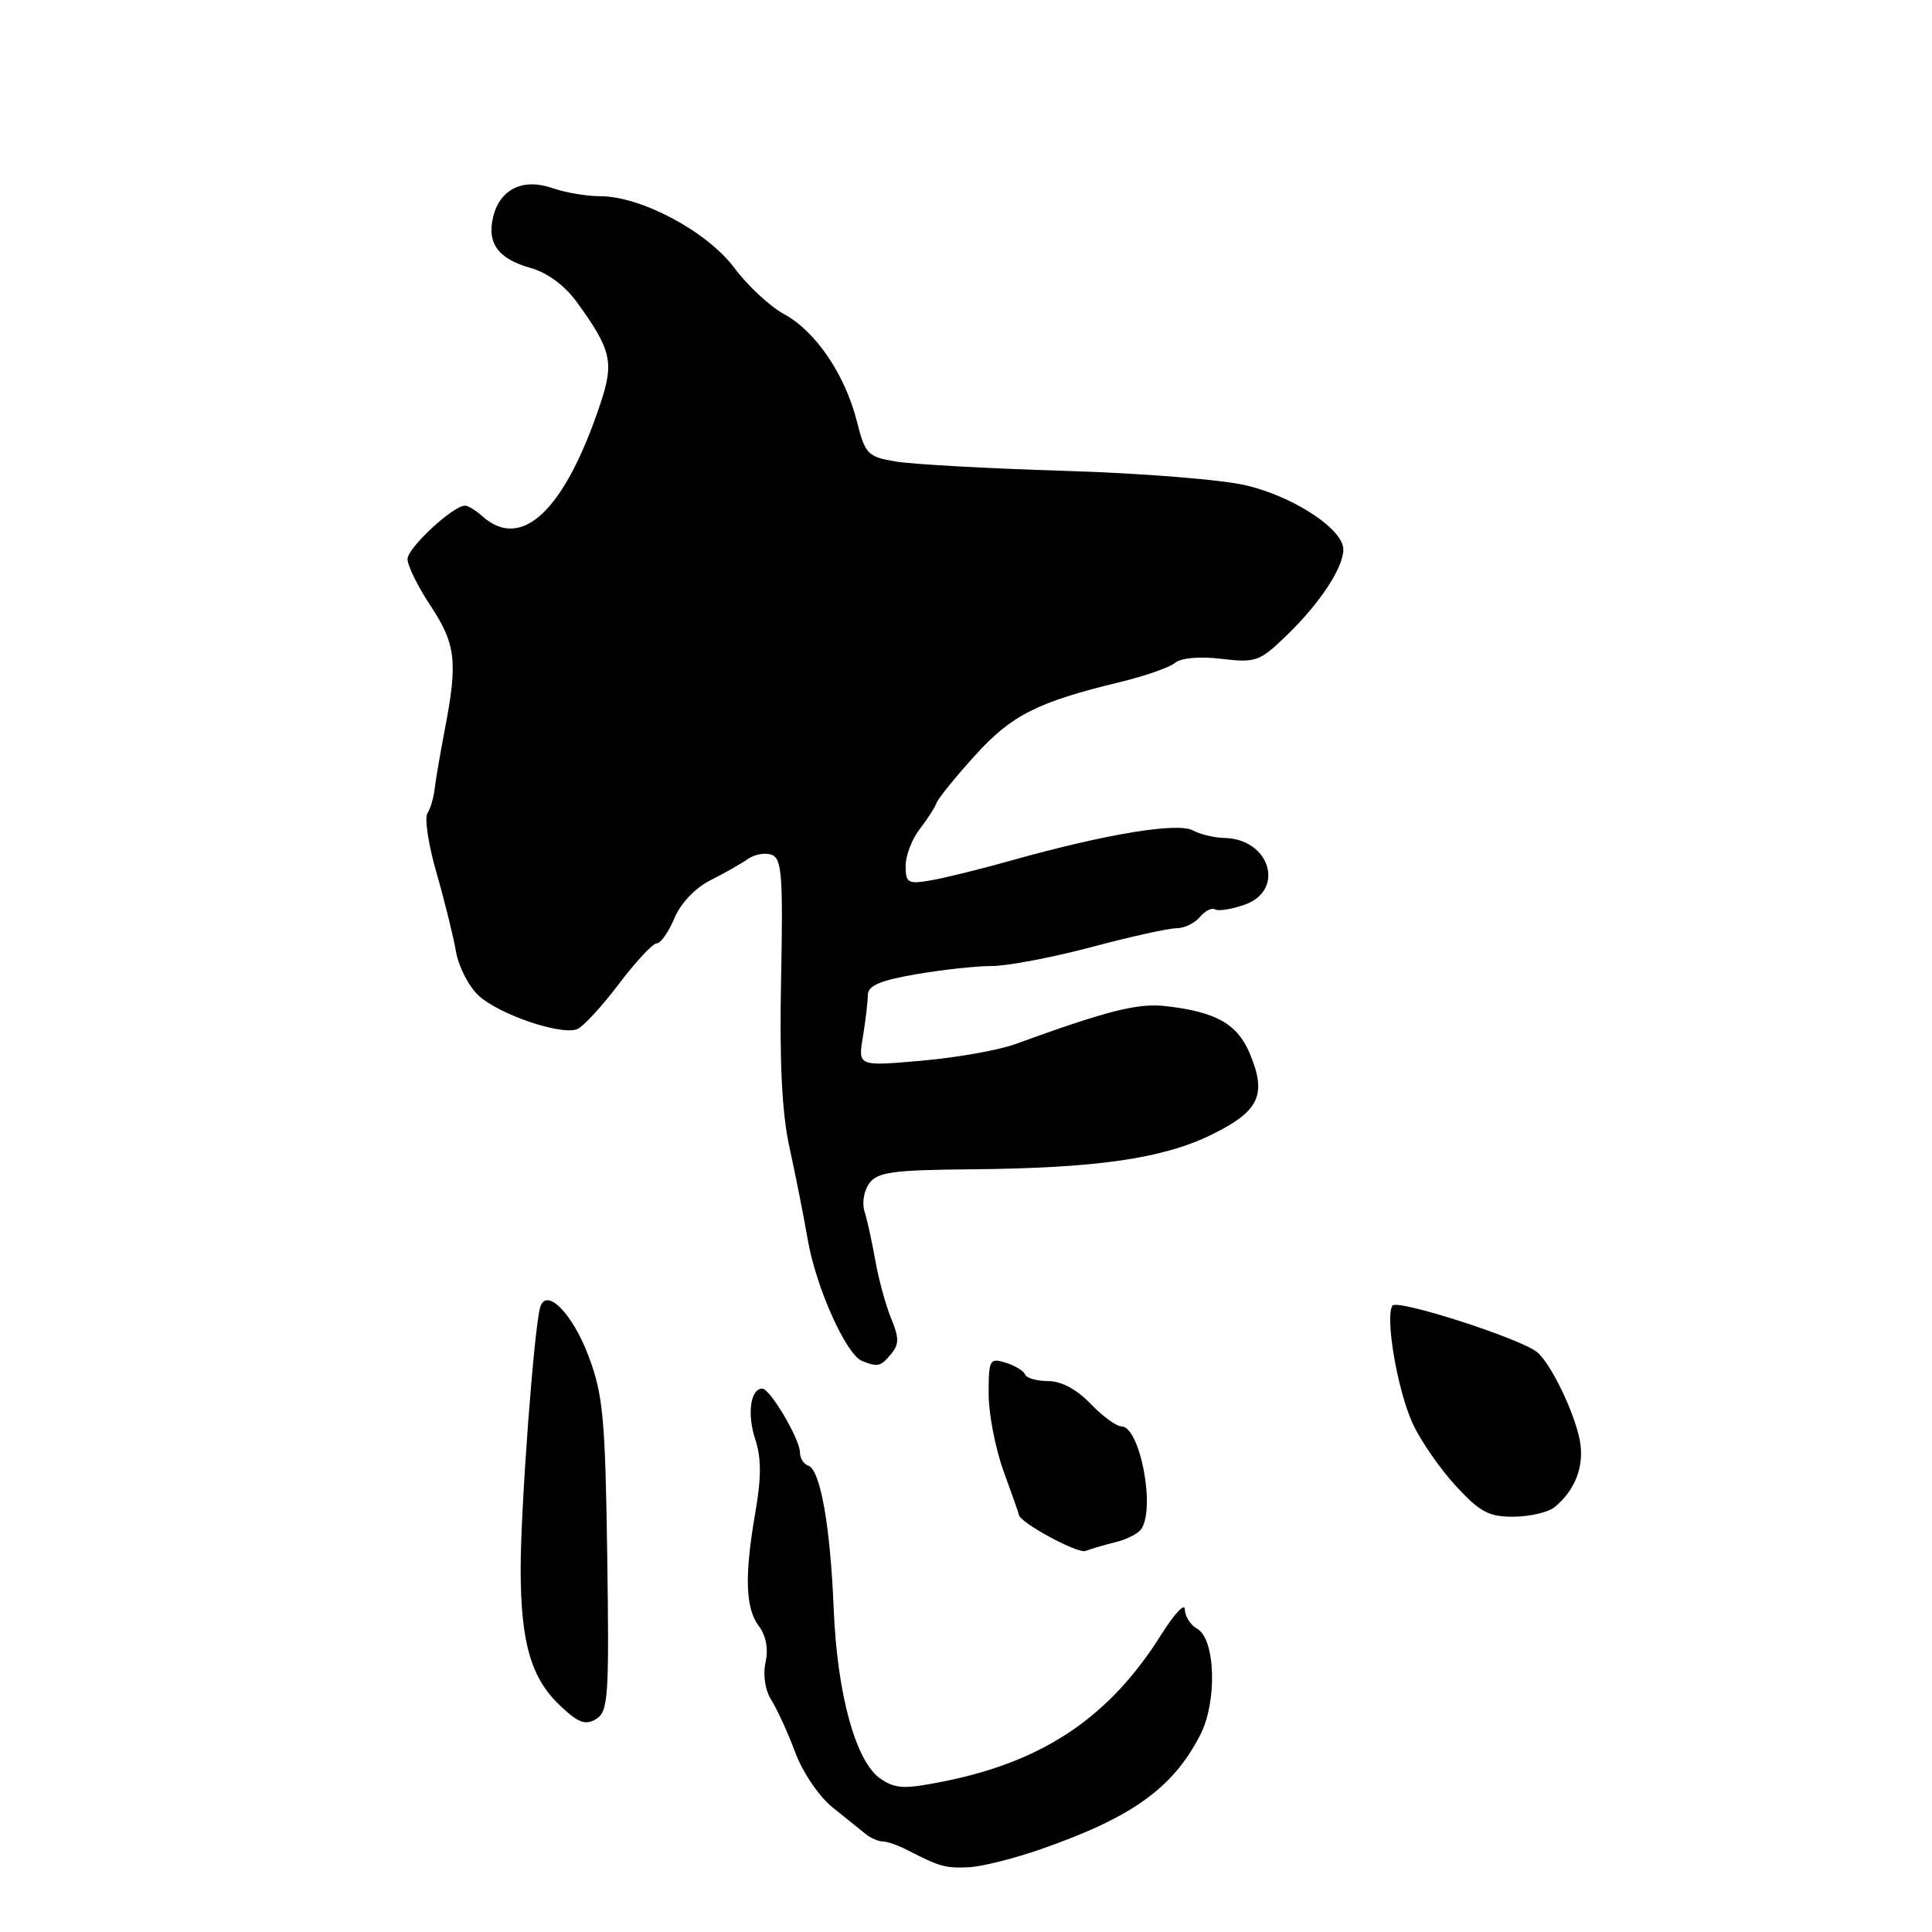 <?xml version="1.0" encoding="UTF-8" standalone="no"?>
<!DOCTYPE svg PUBLIC "-//W3C//DTD SVG 1.1//EN" "http://www.w3.org/Graphics/SVG/1.1/DTD/svg11.dtd" >
<svg xmlns="http://www.w3.org/2000/svg" xmlns:xlink="http://www.w3.org/1999/xlink" version="1.1" viewBox="0 0 256 256">
 <g >
 <path fill="currentColor"
d=" M 138.00 245.00 C 150.02 240.80 155.40 236.94 159.03 229.91 C 161.31 225.47 161.07 217.18 158.62 215.81 C 157.73 215.31 157.00 214.16 157.00 213.25 C 157.00 212.35 155.61 213.83 153.90 216.55 C 147.09 227.43 138.41 233.33 125.27 236.00 C 119.93 237.08 118.72 237.05 116.75 235.75 C 113.43 233.58 110.94 224.62 110.47 213.20 C 110.02 202.17 108.70 194.73 107.09 194.20 C 106.49 194.00 106.00 193.22 106.00 192.47 C 106.00 190.71 102.04 184.00 101.01 184.00 C 99.44 184.00 98.97 187.37 100.07 190.70 C 100.89 193.19 100.89 195.78 100.09 200.38 C 98.63 208.80 98.76 213.10 100.56 215.48 C 101.51 216.74 101.83 218.48 101.44 220.27 C 101.07 221.96 101.38 223.96 102.22 225.29 C 102.99 226.51 104.41 229.62 105.38 232.22 C 106.37 234.87 108.54 238.06 110.32 239.49 C 112.07 240.89 114.04 242.47 114.71 243.02 C 115.37 243.56 116.39 244.00 116.97 244.00 C 117.55 244.00 119.03 244.52 120.26 245.16 C 124.52 247.35 125.27 247.56 128.38 247.42 C 130.09 247.34 134.43 246.25 138.00 245.00 Z  M 80.46 206.08 C 80.20 187.91 79.91 184.83 78.01 179.75 C 75.88 174.05 72.39 170.51 71.58 173.21 C 70.77 175.91 68.98 199.86 68.99 207.93 C 69.00 217.78 70.39 222.48 74.39 226.17 C 76.70 228.32 77.62 228.63 79.02 227.76 C 80.60 226.77 80.73 224.76 80.46 206.08 Z  M 147.84 204.34 C 149.30 203.98 150.83 203.20 151.23 202.60 C 153.13 199.77 151.03 189.00 148.59 189.00 C 147.92 189.00 146.08 187.65 144.50 186.00 C 142.68 184.10 140.62 183.00 138.90 183.00 C 137.39 183.00 136.02 182.61 135.83 182.13 C 135.65 181.65 134.49 180.95 133.25 180.56 C 131.13 179.91 131.00 180.15 131.00 184.70 C 131.00 187.35 131.90 191.99 133.00 195.00 C 134.10 198.01 135.00 200.57 135.00 200.70 C 135.00 201.68 142.79 205.91 143.84 205.51 C 144.58 205.22 146.38 204.70 147.84 204.34 Z  M 206.00 199.70 C 208.78 197.41 209.98 194.17 209.32 190.79 C 208.59 187.07 205.46 180.62 203.68 179.17 C 201.43 177.34 185.07 172.08 184.50 173.01 C 183.51 174.60 185.19 184.31 187.20 188.65 C 188.26 190.94 190.83 194.65 192.91 196.90 C 196.11 200.37 197.29 201.00 200.60 200.97 C 202.74 200.95 205.18 200.38 206.00 199.70 Z  M 118.07 179.42 C 119.15 178.12 119.15 177.28 118.07 174.67 C 117.36 172.93 116.41 169.47 115.98 167.00 C 115.54 164.53 114.90 161.60 114.55 160.50 C 114.19 159.40 114.49 157.72 115.20 156.77 C 116.30 155.31 118.37 155.03 128.50 154.94 C 145.23 154.80 154.03 153.54 160.54 150.35 C 166.86 147.25 167.89 145.07 165.62 139.64 C 163.97 135.68 161.15 134.08 154.50 133.32 C 150.76 132.89 146.84 133.88 134.50 138.36 C 132.30 139.16 126.72 140.15 122.09 140.55 C 113.69 141.29 113.69 141.29 114.34 137.39 C 114.69 135.25 114.98 132.76 114.99 131.85 C 115.00 130.61 116.57 129.93 121.33 129.10 C 124.81 128.50 129.36 128.00 131.43 128.00 C 133.50 128.00 139.43 126.87 144.60 125.50 C 149.76 124.12 154.84 123.00 155.87 123.00 C 156.91 123.00 158.31 122.33 158.99 121.51 C 159.67 120.69 160.57 120.24 161.00 120.50 C 161.42 120.76 163.17 120.49 164.89 119.89 C 170.37 117.98 168.28 111.12 162.18 111.03 C 160.91 111.01 159.05 110.56 158.05 110.03 C 156.01 108.94 146.46 110.52 134.00 114.02 C 129.88 115.18 125.04 116.37 123.25 116.67 C 120.31 117.17 120.00 116.98 120.00 114.74 C 120.00 113.38 120.83 111.20 121.85 109.88 C 122.87 108.57 123.88 107.00 124.10 106.39 C 124.32 105.78 126.60 102.97 129.17 100.13 C 134.02 94.76 137.44 93.03 148.44 90.37 C 151.70 89.58 154.97 88.44 155.70 87.83 C 156.50 87.17 158.96 86.95 161.86 87.30 C 166.41 87.84 166.92 87.65 170.50 84.18 C 174.91 79.92 177.99 75.24 178.00 72.80 C 178.00 70.15 171.54 65.87 165.23 64.34 C 162.04 63.56 151.33 62.70 141.05 62.39 C 130.90 62.08 120.83 61.52 118.66 61.15 C 114.96 60.52 114.64 60.19 113.53 55.79 C 111.95 49.60 108.08 43.90 103.89 41.62 C 102.03 40.61 99.05 37.85 97.29 35.48 C 93.69 30.67 84.95 26.00 79.53 26.00 C 77.75 26.00 74.91 25.52 73.22 24.93 C 69.33 23.57 66.28 25.03 65.36 28.68 C 64.48 32.21 65.99 34.29 70.29 35.50 C 72.51 36.12 74.82 37.82 76.41 40.00 C 81.02 46.35 81.40 47.96 79.55 53.50 C 74.84 67.62 69.14 73.06 63.92 68.41 C 63.05 67.63 62.02 67.00 61.62 67.00 C 60.03 67.00 54.00 72.60 54.00 74.08 C 54.00 74.95 55.36 77.72 57.03 80.24 C 60.39 85.30 60.67 87.66 58.97 96.50 C 58.34 99.80 57.72 103.42 57.59 104.55 C 57.47 105.68 57.04 107.13 56.63 107.78 C 56.23 108.43 56.78 112.01 57.86 115.73 C 58.93 119.45 60.08 124.12 60.42 126.09 C 60.76 128.06 62.09 130.68 63.40 131.90 C 66.05 134.39 74.29 137.21 76.47 136.37 C 77.25 136.07 79.73 133.39 81.98 130.41 C 84.23 127.44 86.49 125.00 87.02 125.00 C 87.54 125.00 88.60 123.50 89.36 121.67 C 90.19 119.69 92.11 117.66 94.13 116.64 C 95.98 115.71 98.23 114.44 99.11 113.81 C 100.00 113.19 101.42 112.95 102.27 113.27 C 103.60 113.78 103.77 116.14 103.50 129.68 C 103.27 140.74 103.61 147.46 104.60 152.00 C 105.39 155.57 106.49 161.14 107.05 164.36 C 108.15 170.65 112.12 179.48 114.22 180.33 C 116.31 181.17 116.69 181.08 118.07 179.42 Z "/>
</g>
</svg>